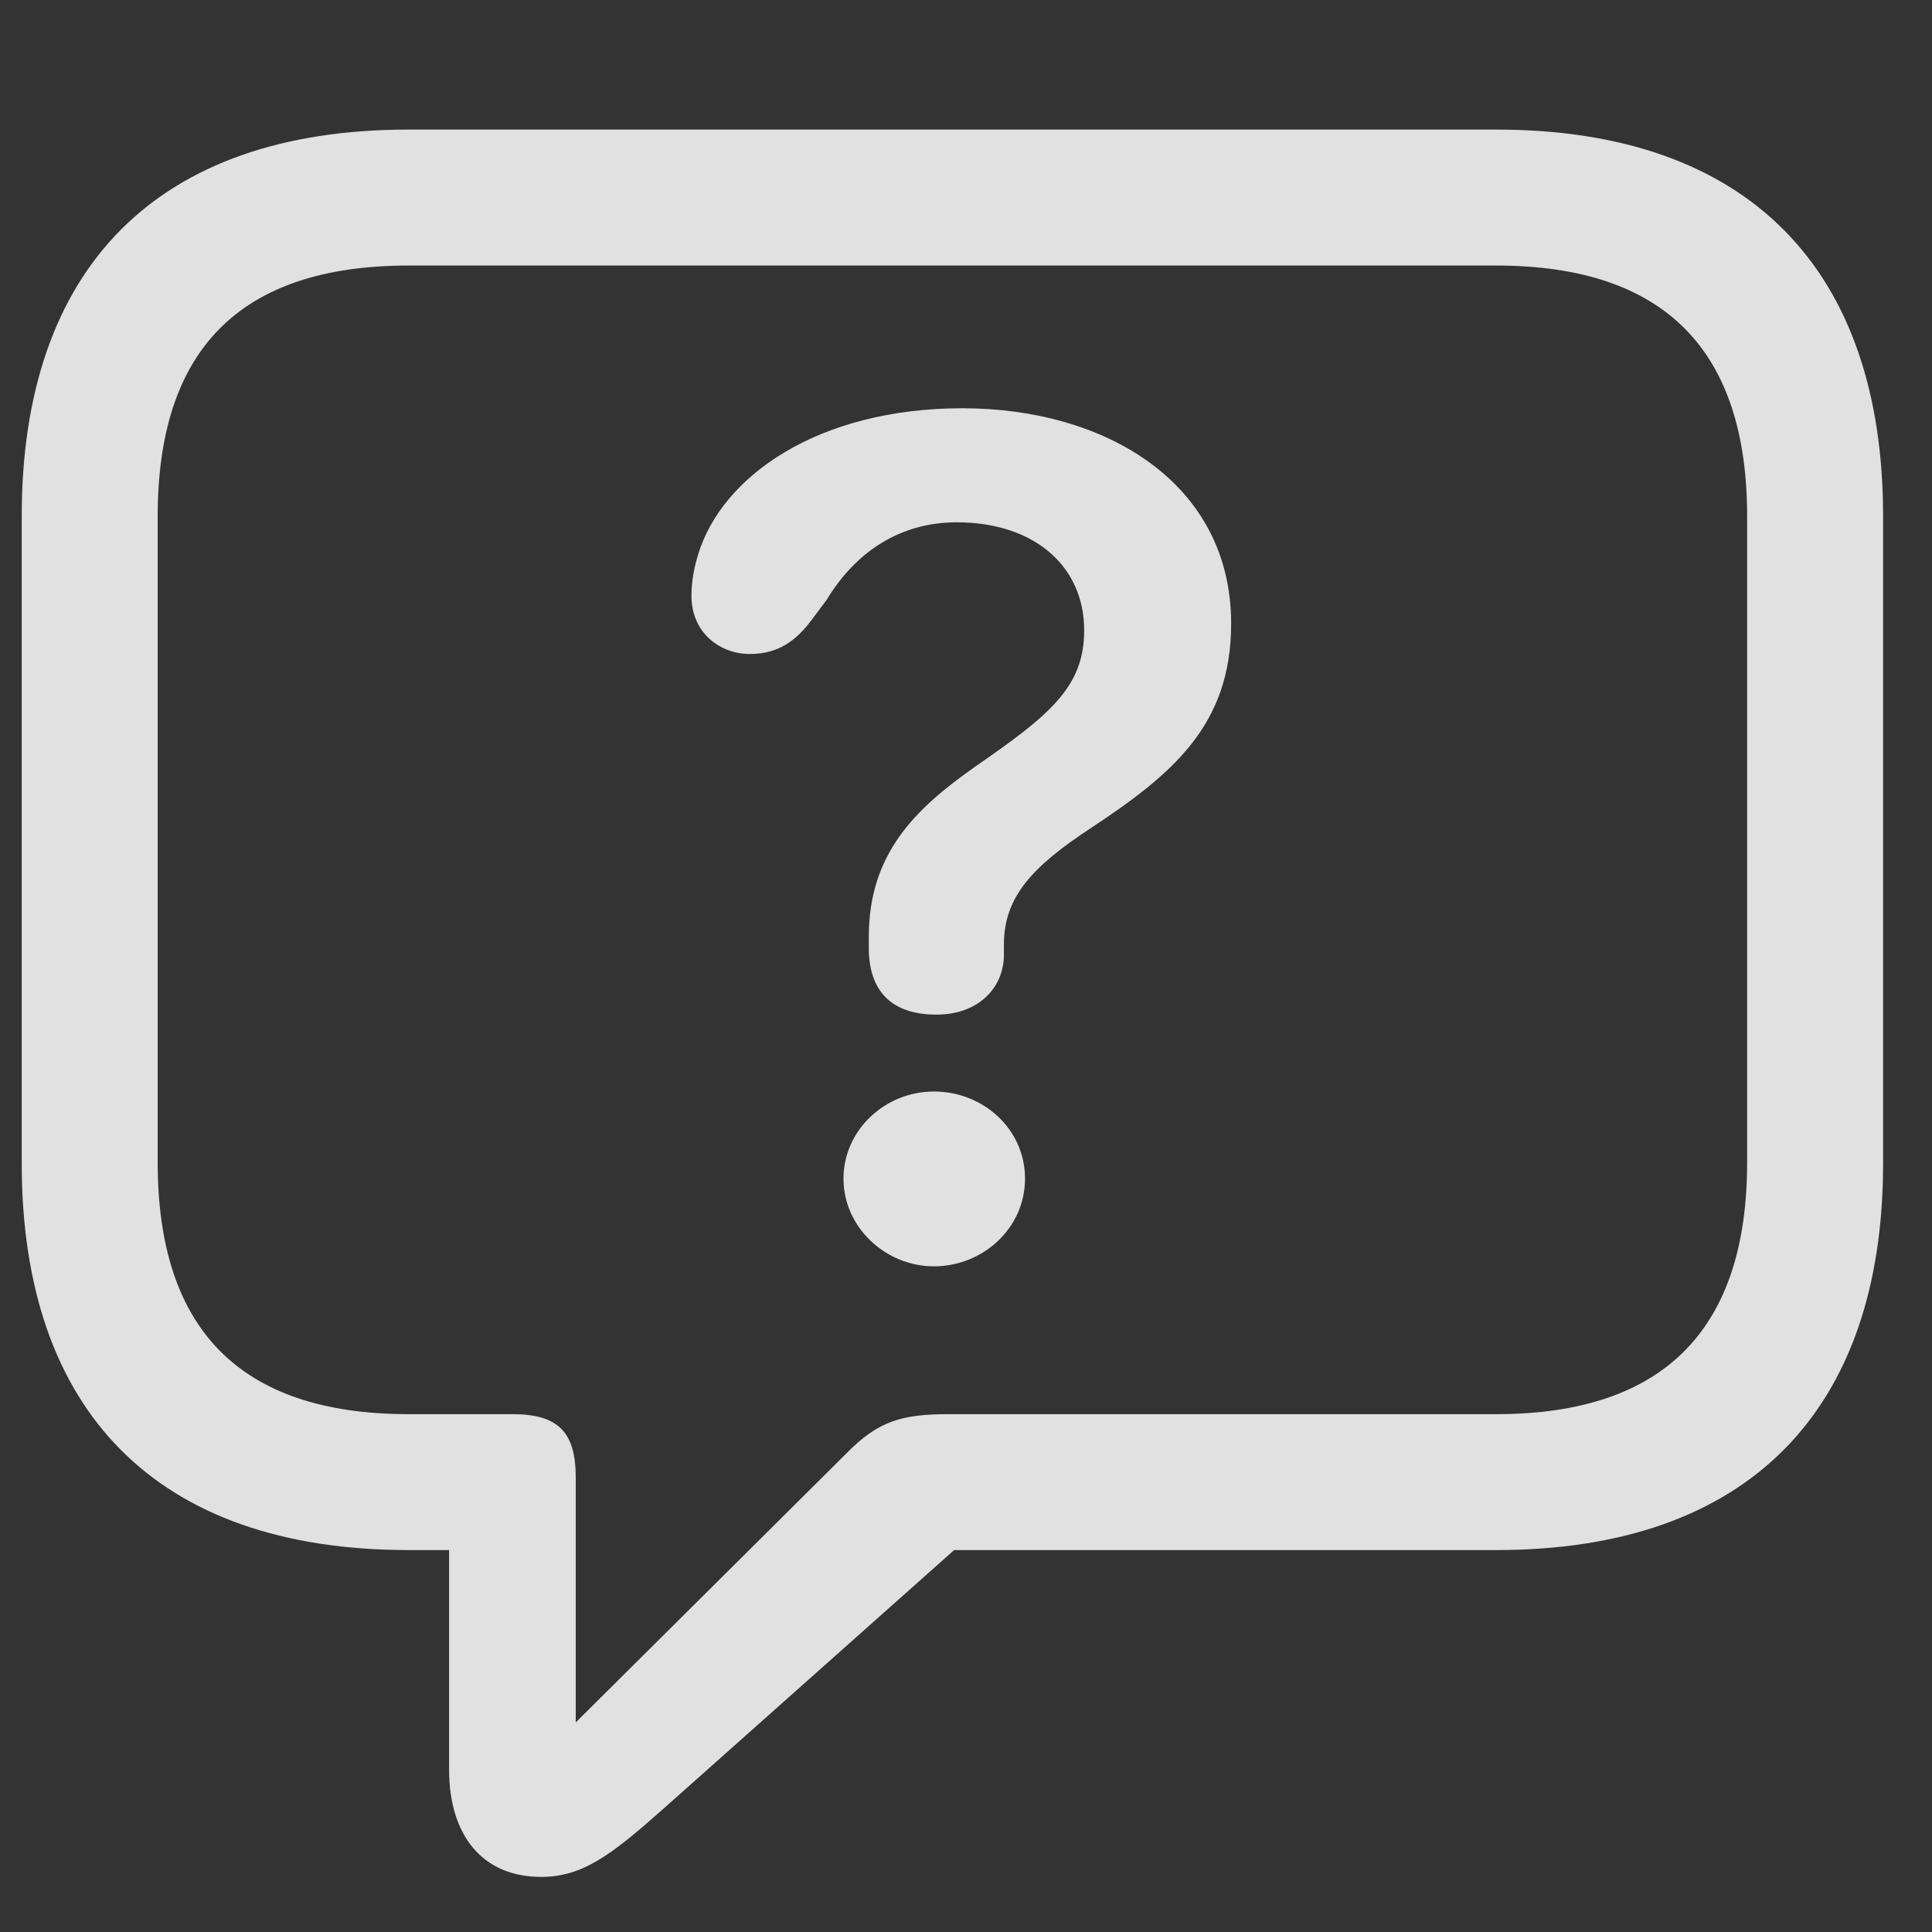 <svg width="29" height="29" viewBox="0 0 29 29" fill="none" xmlns="http://www.w3.org/2000/svg">
<rect x="0" y="0" width="29" height="29" fill="#333333" stroke="none"/>
<g clip-path="url(#clip0_514_2804)">
<path d="M8.122 28.173C8.744 28.173 9.175 27.844 9.948 27.159L14.322 23.267H22.46C26.238 23.267 28.266 21.176 28.266 17.461V7.751C28.266 4.037 26.238 1.945 22.46 1.945H6.132C2.354 1.945 0.326 4.024 0.326 7.751V17.461C0.326 21.188 2.354 23.267 6.132 23.267H6.741V26.564C6.741 27.54 7.235 28.173 8.122 28.173ZM8.642 25.854V22.177C8.642 21.493 8.376 21.227 7.691 21.227H6.132C3.571 21.227 2.367 19.921 2.367 17.449V7.751C2.367 5.279 3.571 3.986 6.132 3.986H22.46C25.008 3.986 26.225 5.279 26.225 7.751V17.449C26.225 19.921 25.008 21.227 22.46 21.227H14.245C13.536 21.227 13.181 21.328 12.699 21.822L8.642 25.854Z" fill="white" fill-opacity="0.85"/>
<path d="M14.055 15.23C14.689 15.23 15.069 14.825 15.069 14.33C15.069 14.279 15.069 14.216 15.069 14.178C15.069 13.468 15.488 13.012 16.375 12.429C17.605 11.617 18.48 10.882 18.48 9.361C18.48 7.256 16.603 6.128 14.448 6.128C12.268 6.128 10.835 7.155 10.48 8.321C10.417 8.524 10.379 8.727 10.379 8.942C10.379 9.513 10.823 9.817 11.254 9.817C11.685 9.817 11.951 9.614 12.179 9.31L12.407 9.006C12.851 8.271 13.523 7.84 14.36 7.84C15.526 7.84 16.274 8.499 16.274 9.462C16.274 10.324 15.741 10.743 14.626 11.516C13.726 12.15 13.041 12.822 13.041 14.064C13.041 14.115 13.041 14.178 13.041 14.229C13.041 14.888 13.396 15.23 14.055 15.23ZM14.017 19.008C14.752 19.008 15.386 18.438 15.386 17.69C15.386 16.954 14.765 16.384 14.017 16.384C13.282 16.384 12.661 16.967 12.661 17.69C12.661 18.425 13.295 19.008 14.017 19.008Z" fill="white" fill-opacity="0.85"/>
</g>
<defs>
<clipPath id="clip0_514_2804">
<rect width="27.94" height="27.851" fill="white" transform="translate(0.326 0.322)"/>
</clipPath>
</defs>
</svg>
